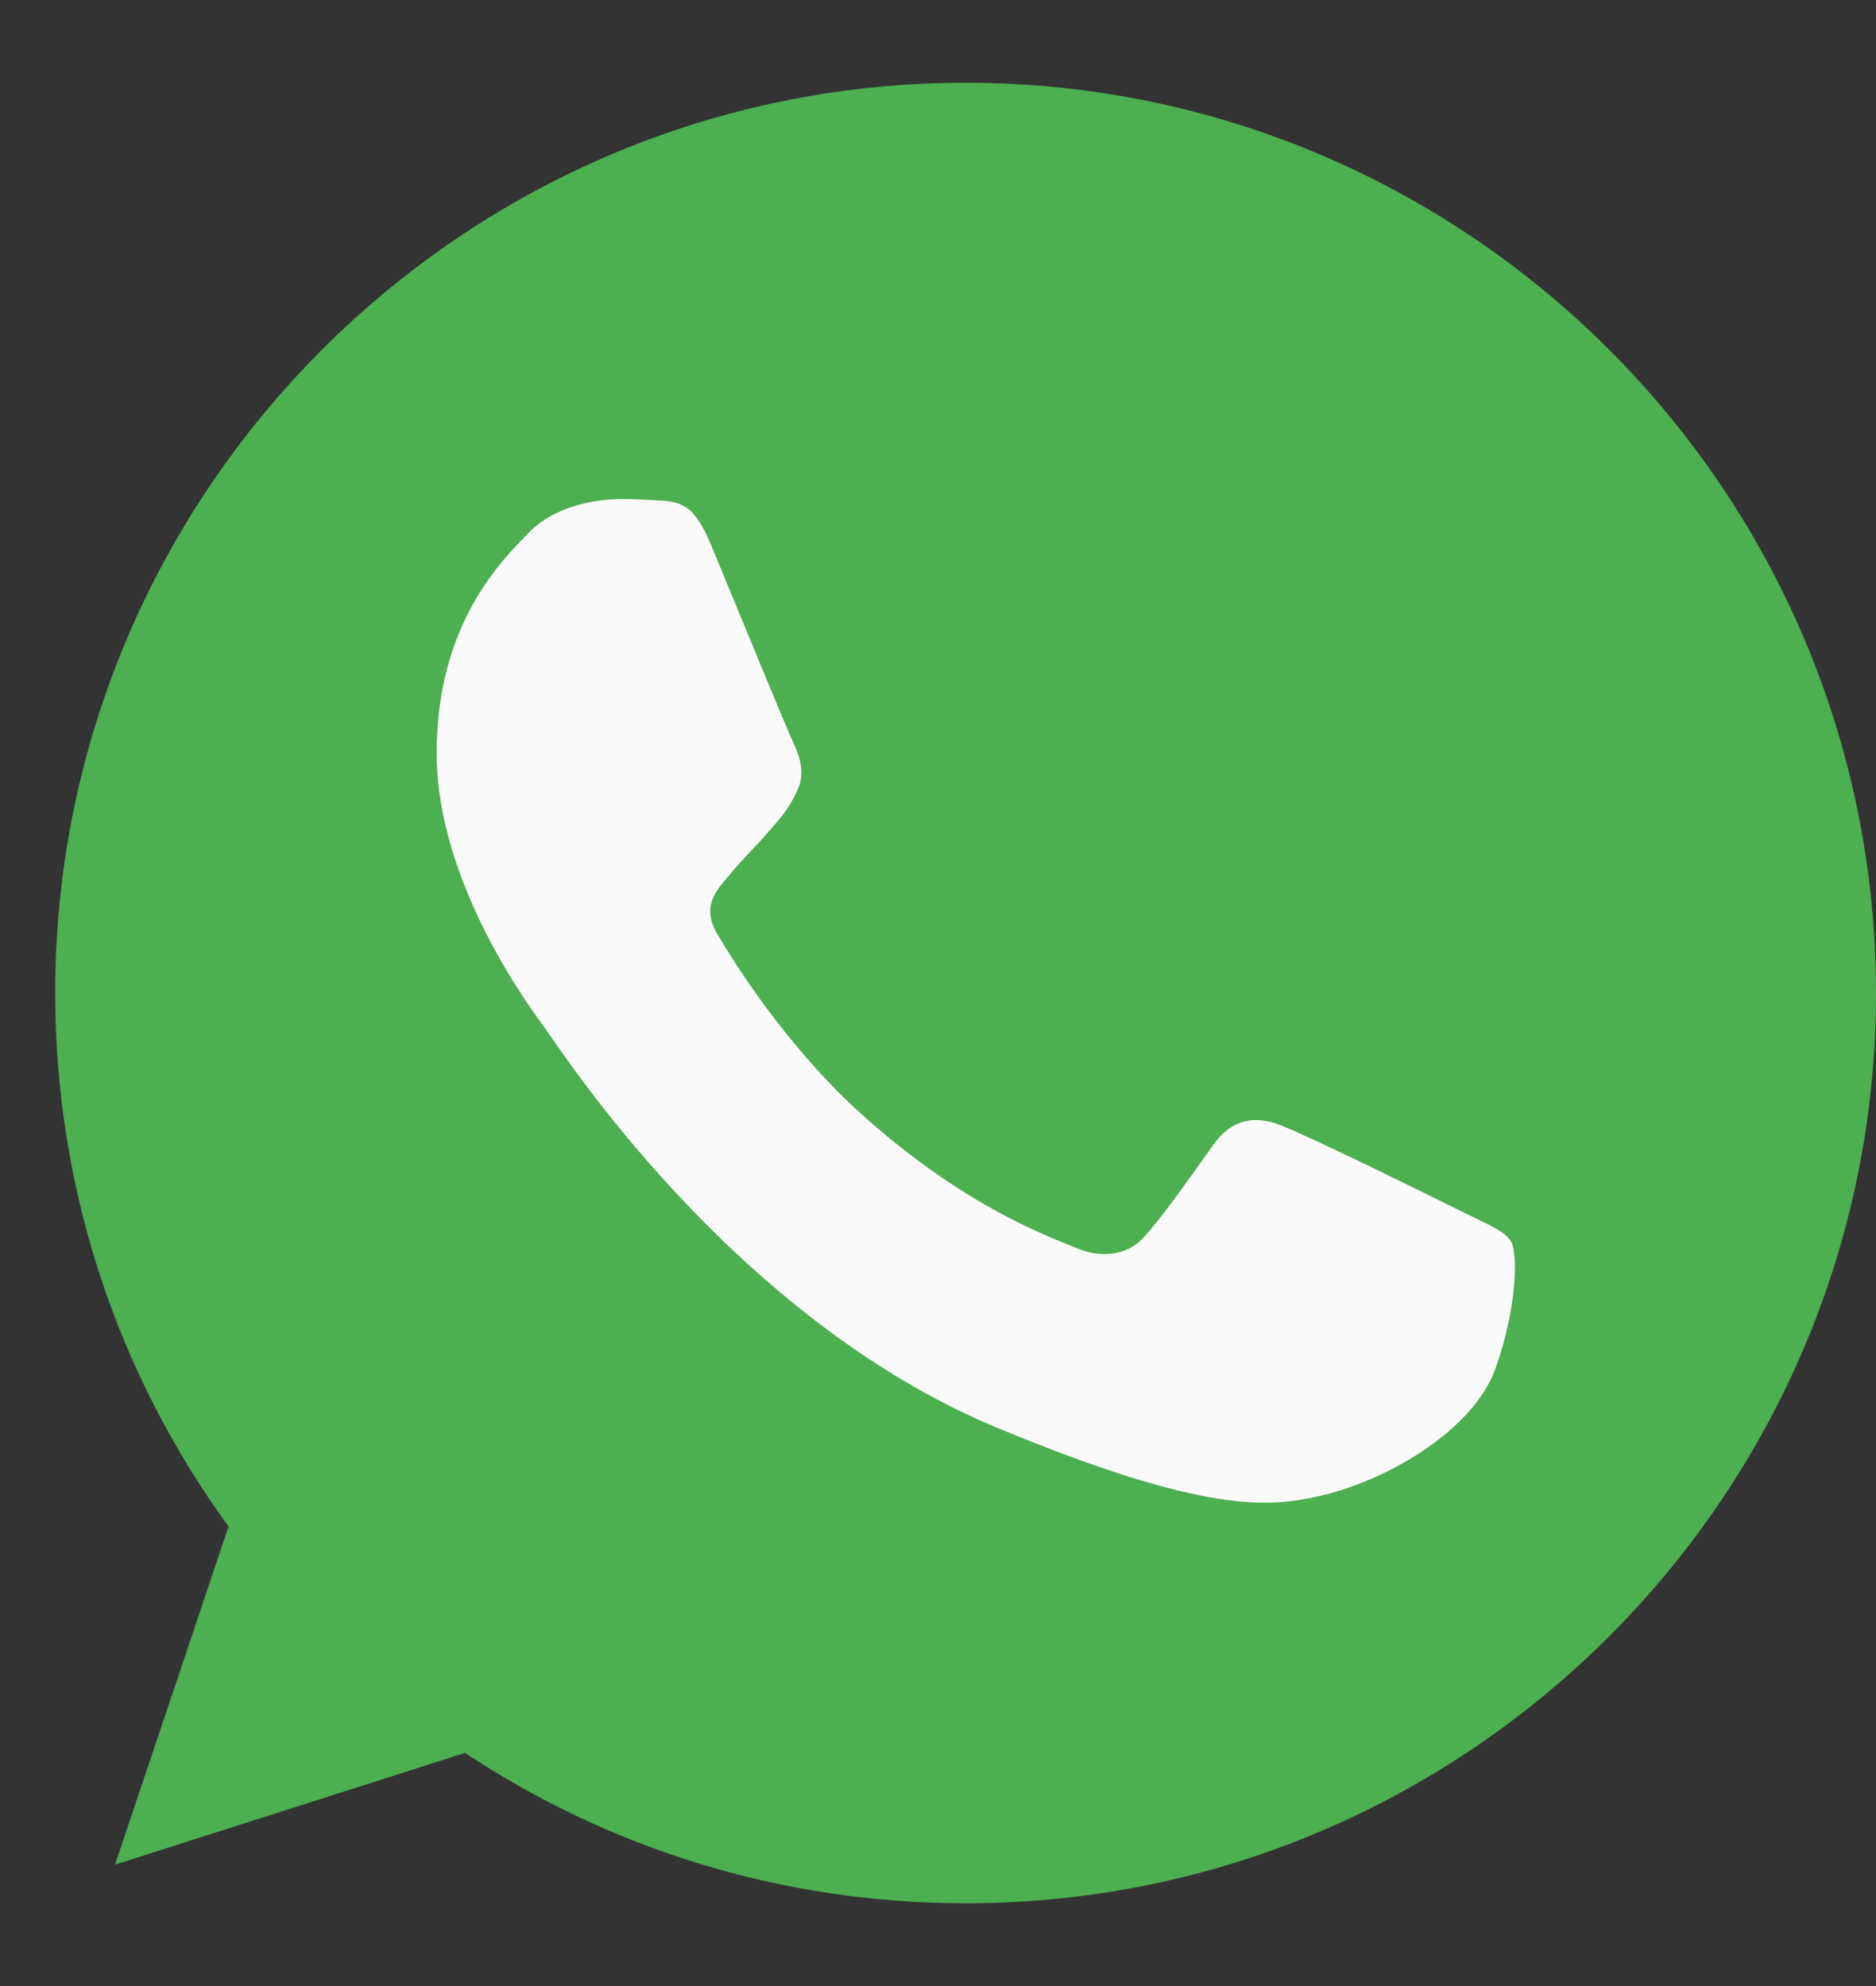<svg width="17" height="18" viewBox="0 0 17 18" fill="none" xmlns="http://www.w3.org/2000/svg">
<rect x="0" y="0" width="17" height="18" fill="#333333" stroke="none"/>
<g clip-path="url(#clip0_2548:7829)">
<path d="M8.752 0.75H8.748C4.199 0.75 0.5 4.45 0.5 9C0.5 10.805 1.082 12.477 2.071 13.835L1.042 16.9L4.214 15.887C5.518 16.751 7.074 17.25 8.752 17.25C13.301 17.25 17 13.549 17 9C17 4.451 13.301 0.75 8.752 0.75Z" fill="#4CAF50"/>
<path d="M13.553 12.4C13.354 12.962 12.564 13.428 11.934 13.564C11.503 13.656 10.94 13.729 9.044 12.944C6.62 11.939 5.058 9.476 4.937 9.316C4.82 9.156 3.957 8.011 3.957 6.827C3.957 5.643 4.558 5.067 4.801 4.819C5 4.616 5.329 4.523 5.644 4.523C5.746 4.523 5.838 4.529 5.921 4.533C6.163 4.543 6.285 4.557 6.444 4.94C6.643 5.42 7.128 6.603 7.186 6.725C7.245 6.847 7.303 7.012 7.221 7.172C7.144 7.337 7.076 7.41 6.954 7.55C6.832 7.69 6.717 7.798 6.595 7.948C6.484 8.079 6.358 8.219 6.498 8.462C6.638 8.699 7.123 9.49 7.837 10.125C8.758 10.945 9.504 11.207 9.771 11.318C9.97 11.401 10.207 11.381 10.353 11.227C10.537 11.027 10.765 10.697 10.997 10.373C11.162 10.14 11.371 10.111 11.589 10.193C11.812 10.271 12.991 10.853 13.233 10.974C13.476 11.096 13.635 11.153 13.694 11.255C13.752 11.357 13.752 11.837 13.553 12.4Z" fill="#FAFAFA"/>
</g>
<defs>
<clipPath id="clip0_2548:7829">
<rect width="16.5" height="16.5" fill="white" transform="translate(0.5 0.75)"/>
</clipPath>
</defs>
</svg>
